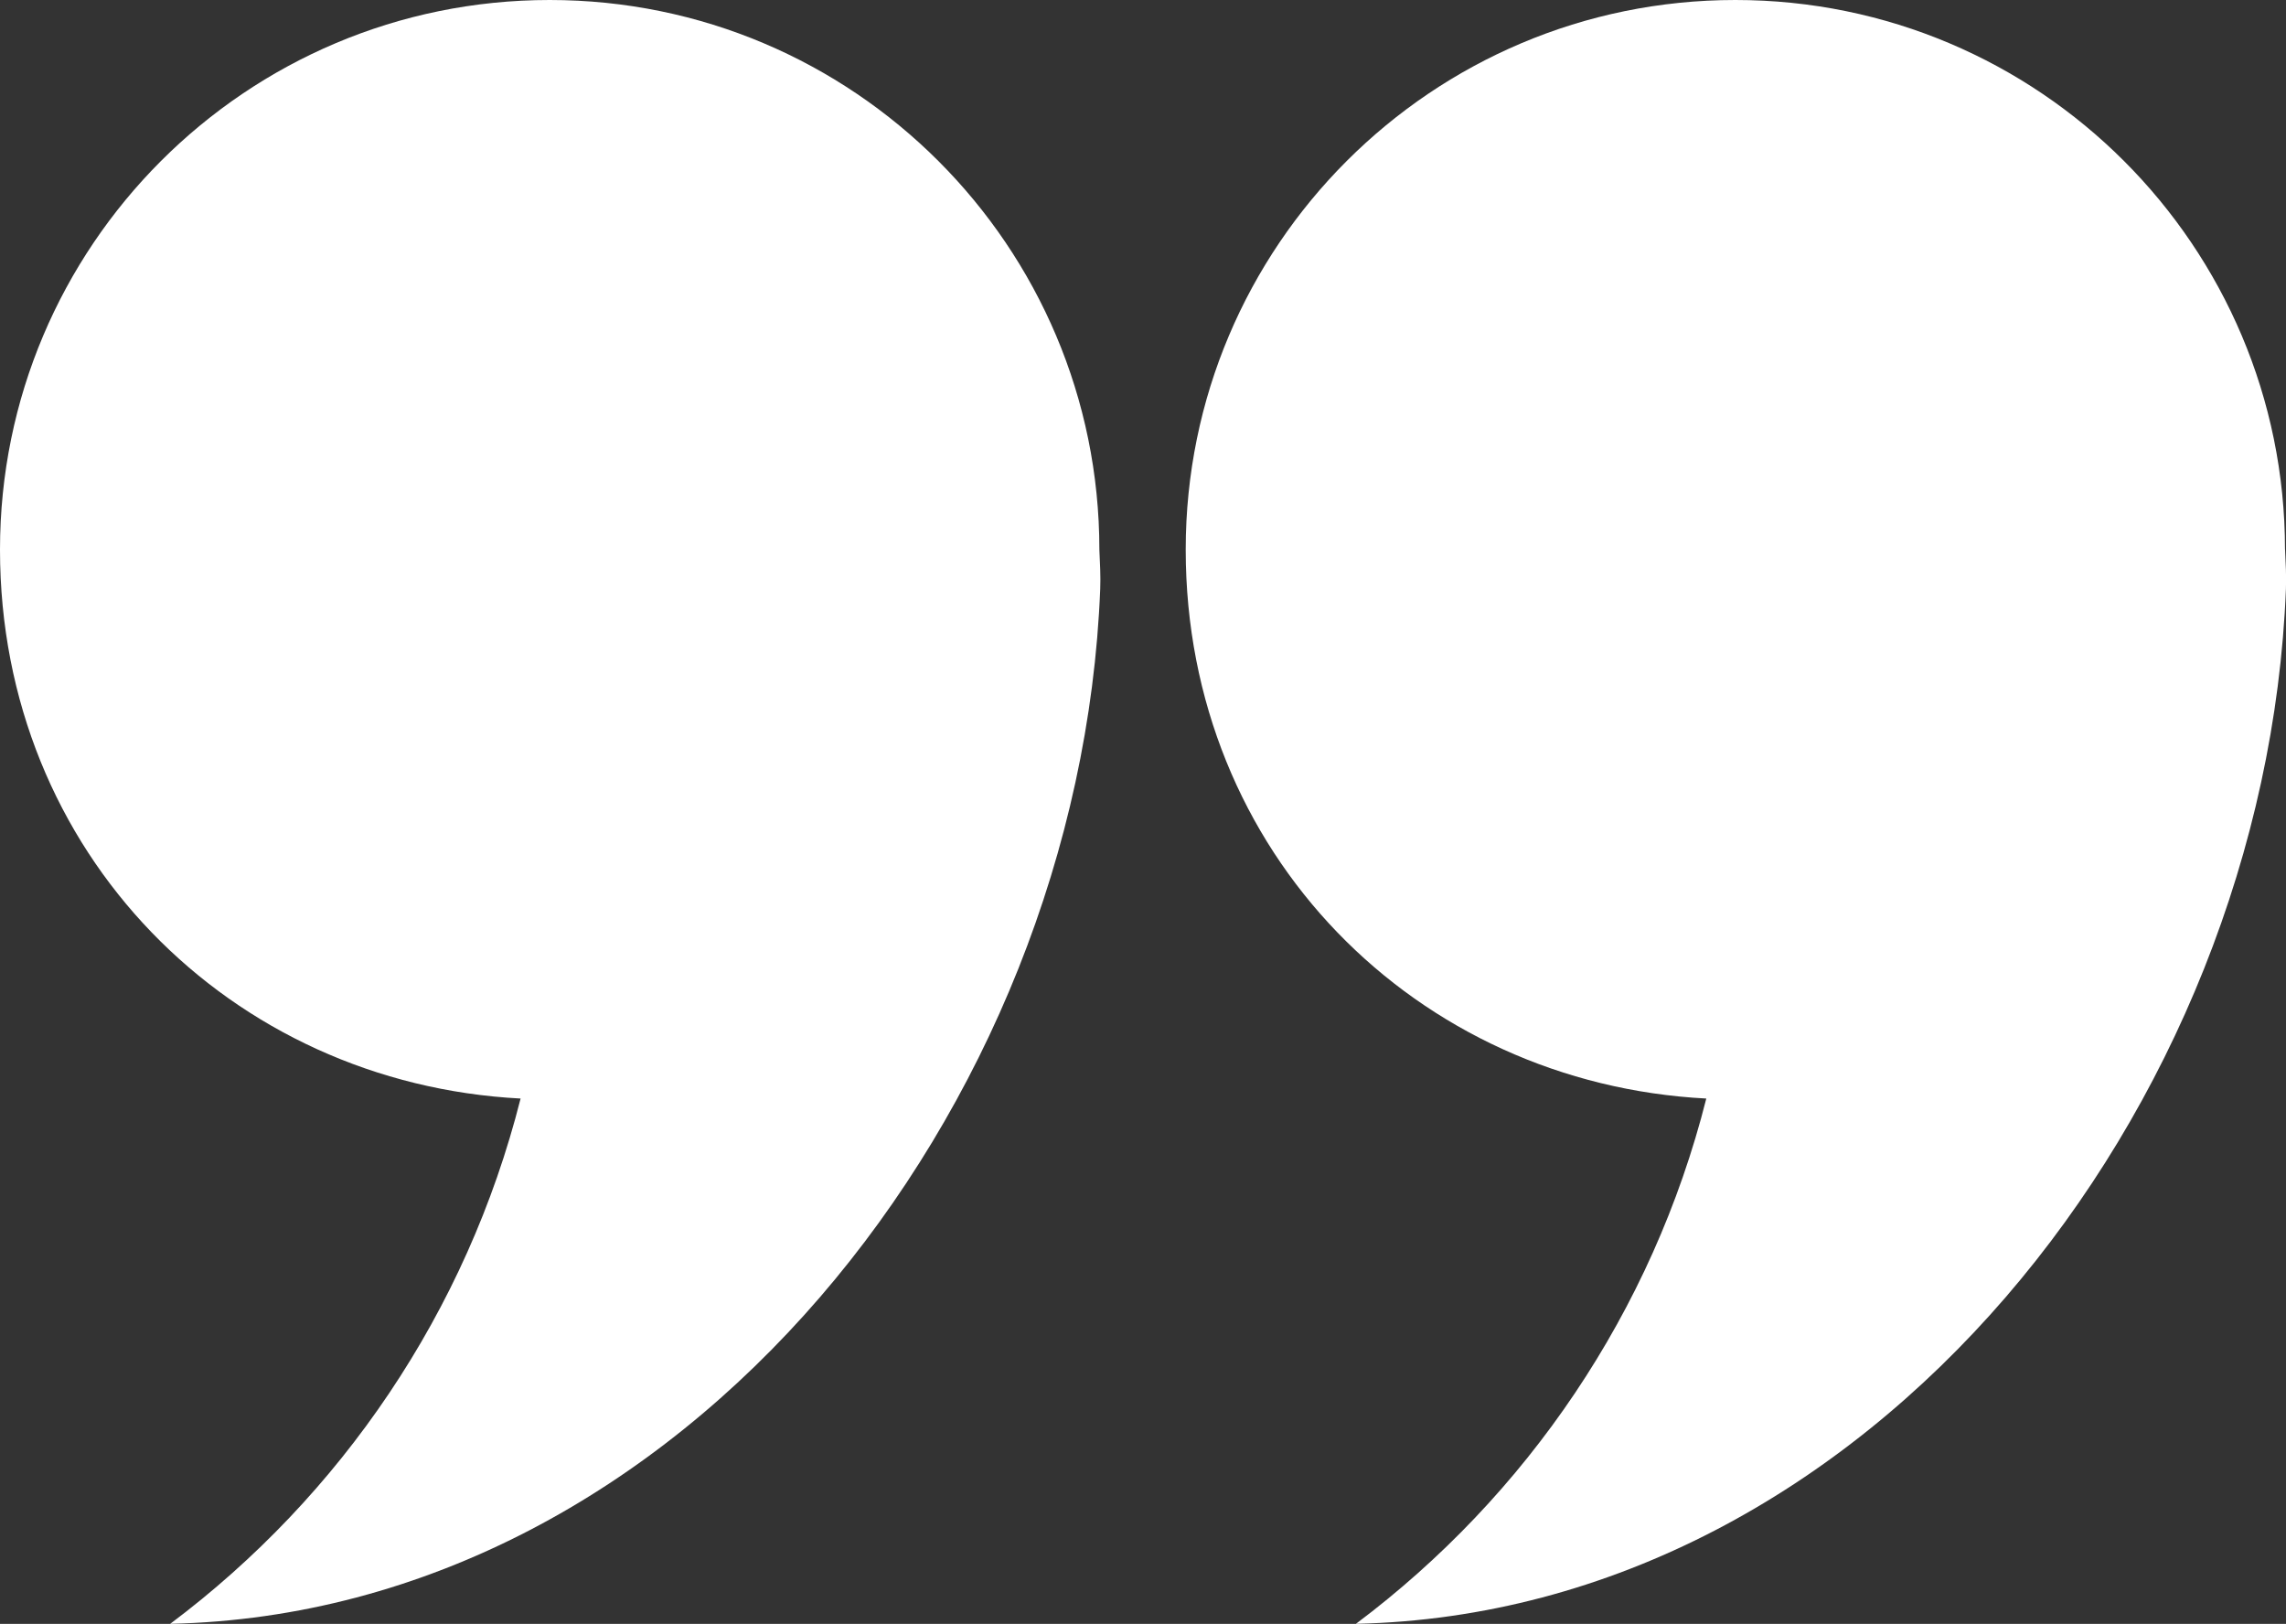 <?xml version="1.0" encoding="UTF-8"?>
<svg id="Layer_2" data-name="Layer 2" xmlns="http://www.w3.org/2000/svg" viewBox="0 0 297.33 211.21">
  <rect x="0" y="0" width="297.33" height="211.21" fill="#333333" stroke="none"/>
  <defs>
    <style>
      .cls-1 {
        fill: #fff;
      }
    </style>
  </defs>
  <g id="Layer_1-2" data-name="Layer 1">
    <path class="cls-1" d="m142.99,71.49C142.99,32.01,110.98,0,71.49,0S0,32.01,0,71.49s29.99,69.43,67.71,71.39c-6.99,27.71-23.37,51.68-45.57,68.32,66.69-1.47,118.3-66.89,120.96-134.6.07-1.71-.04-3.42-.11-5.12Z"/>
    <path class="cls-1" d="m297.2,71.49C297.2,32.01,265.19,0,225.71,0s-71.49,32.01-71.49,71.49,29.99,69.43,67.71,71.39c-6.99,27.71-23.37,51.68-45.57,68.32,66.69-1.47,118.3-66.89,120.96-134.6.07-1.71-.04-3.42-.11-5.12Z"/>
  </g>
</svg>